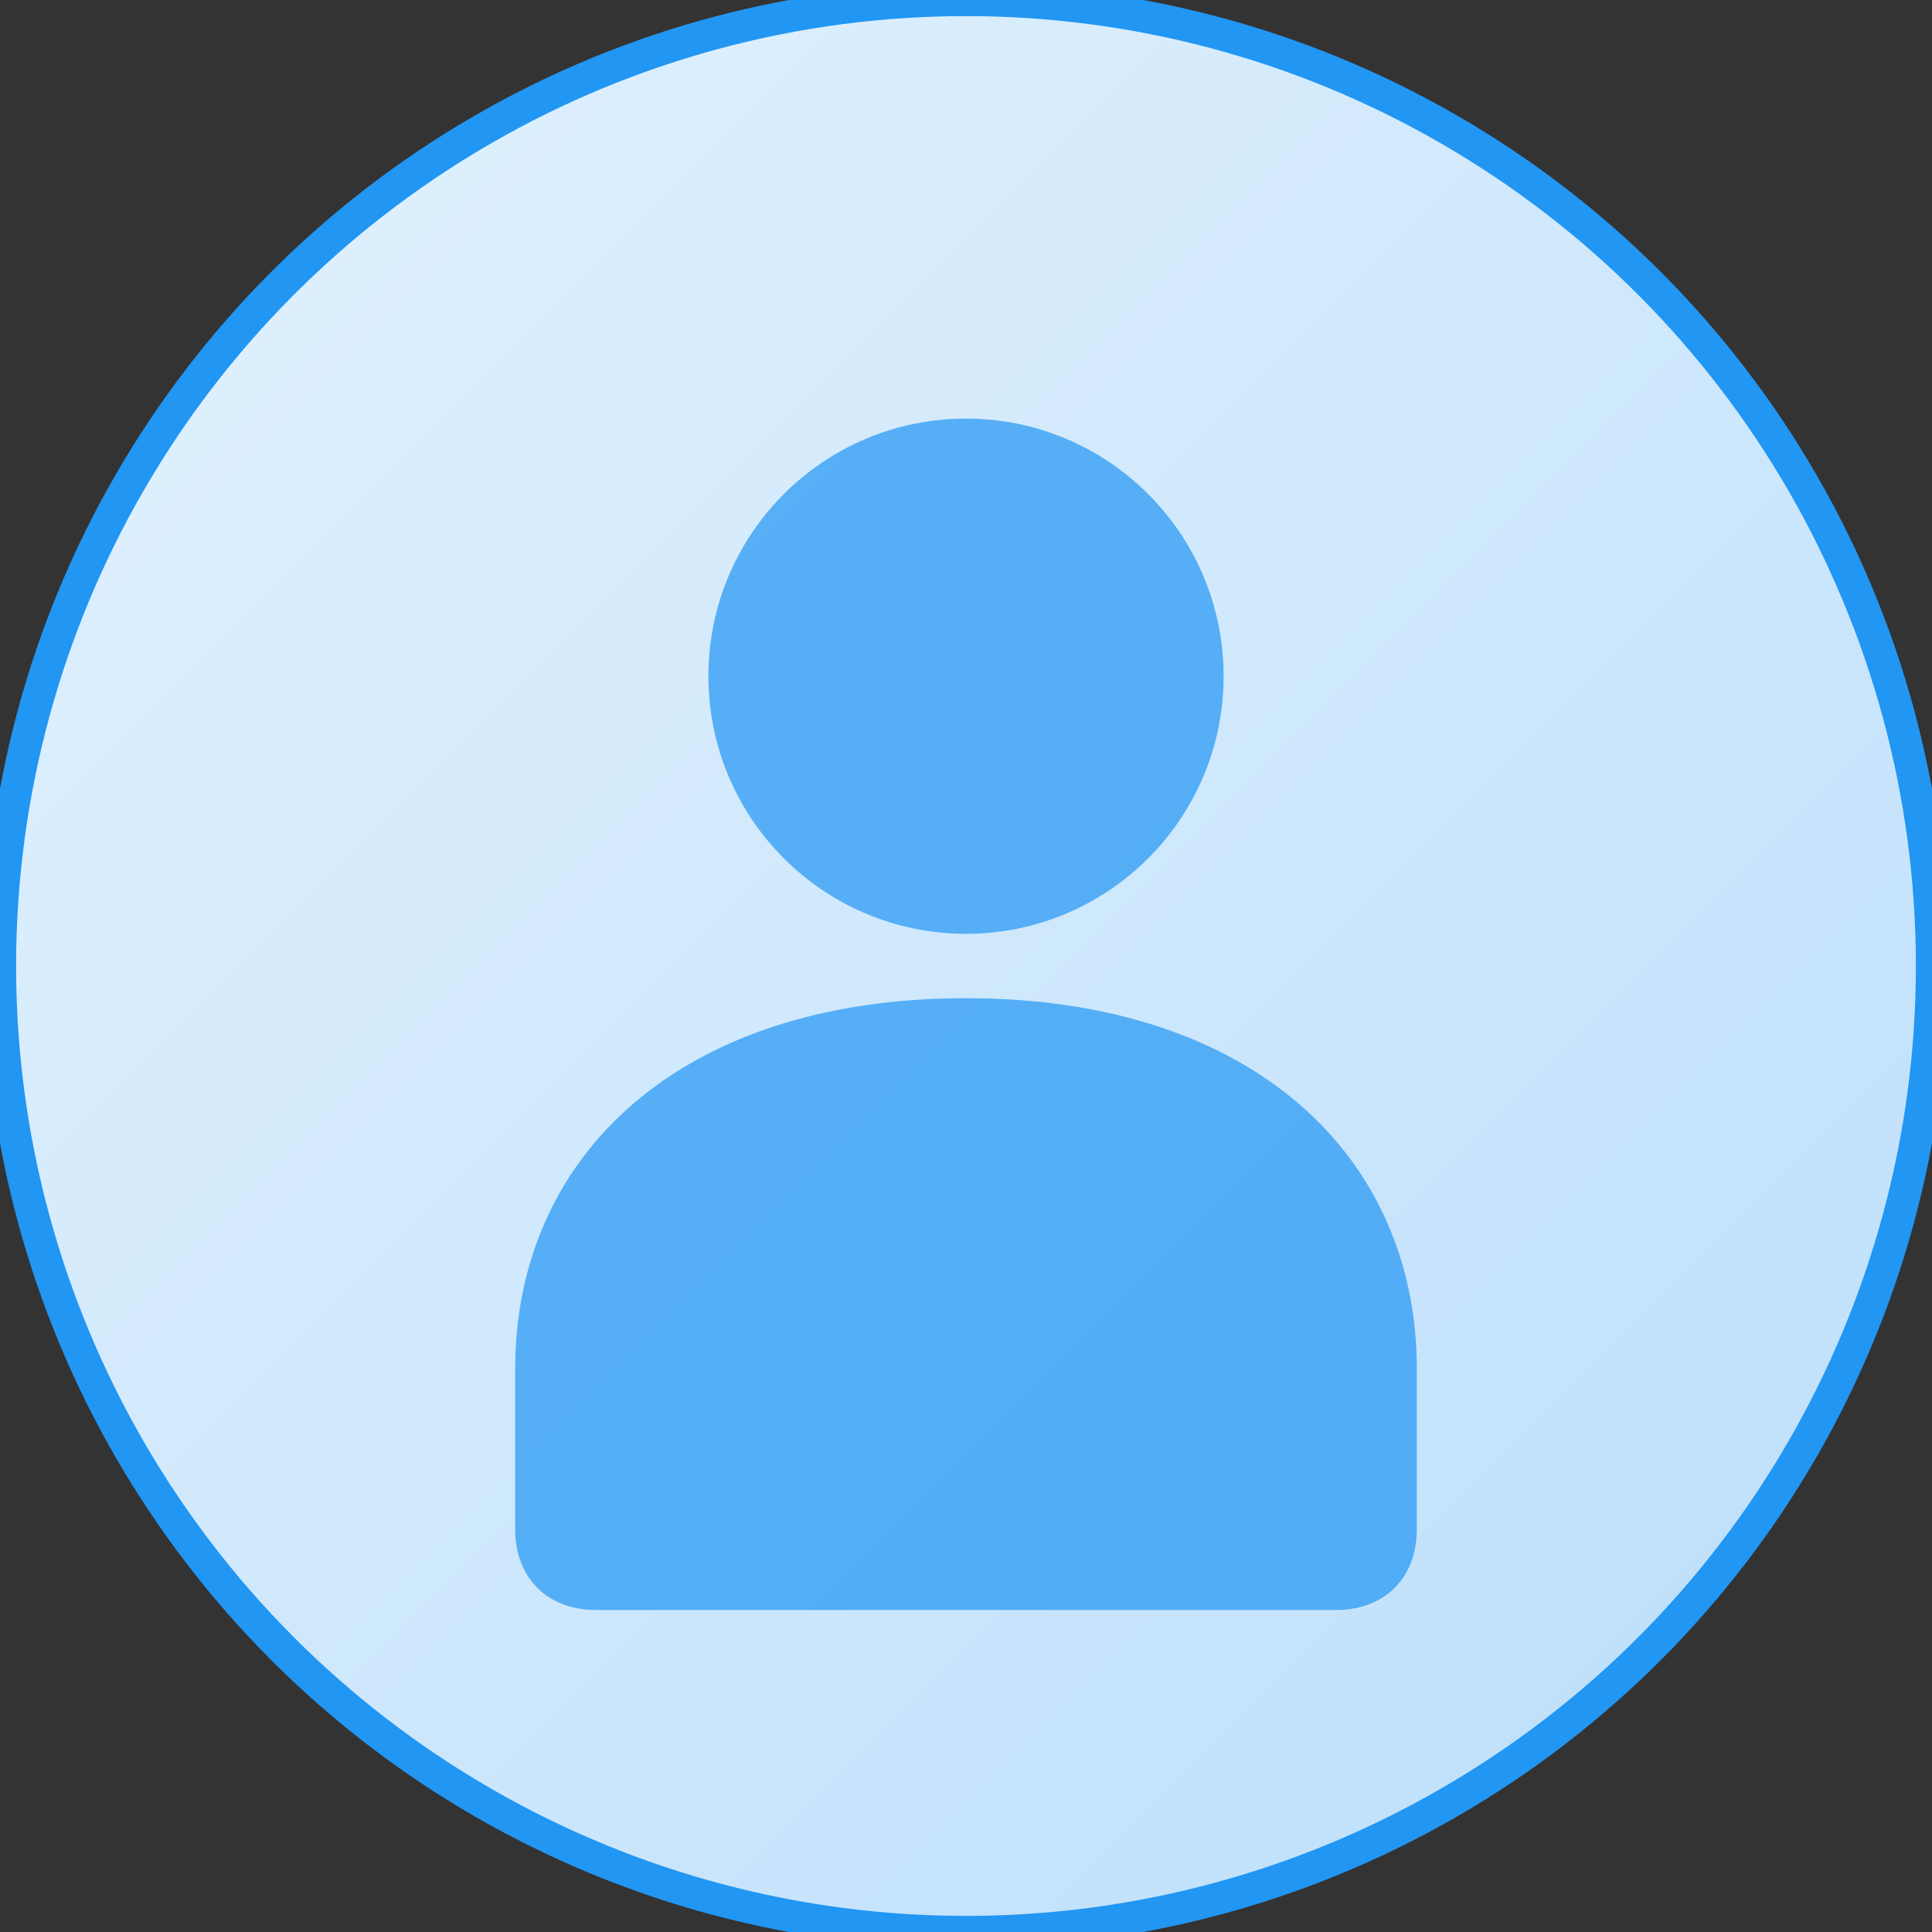 <svg xmlns="http://www.w3.org/2000/svg" width="120" height="120" viewBox="0 0 120 120">
  <rect x="0" y="0" width="120" height="120" fill="#333333" stroke="none"/>
  <defs>
    <linearGradient id="bg" x1="0%" y1="0%" x2="100%" y2="100%">
      <stop offset="0%" style="stop-color:#e3f2fd;stop-opacity:1" />
      <stop offset="100%" style="stop-color:#bbdefb;stop-opacity:1" />
    </linearGradient>
  </defs>
  
  <!-- Background circle -->
  <circle cx="60" cy="60" r="60" fill="url(#bg)" stroke="#2196f3" stroke-width="2"/>
  
  <!-- User icon -->
  <g fill="#2196f3" opacity="0.7">
    <!-- Head -->
    <circle cx="60" cy="42" r="16"/>
    <!-- Body -->
    <path d="M60 62 C42 62, 32 72, 32 85 L32 95 C32 98, 34 100, 37 100 L83 100 C86 100, 88 98, 88 95 L88 85 C88 72, 78 62, 60 62 Z"/>
  </g>
</svg> 